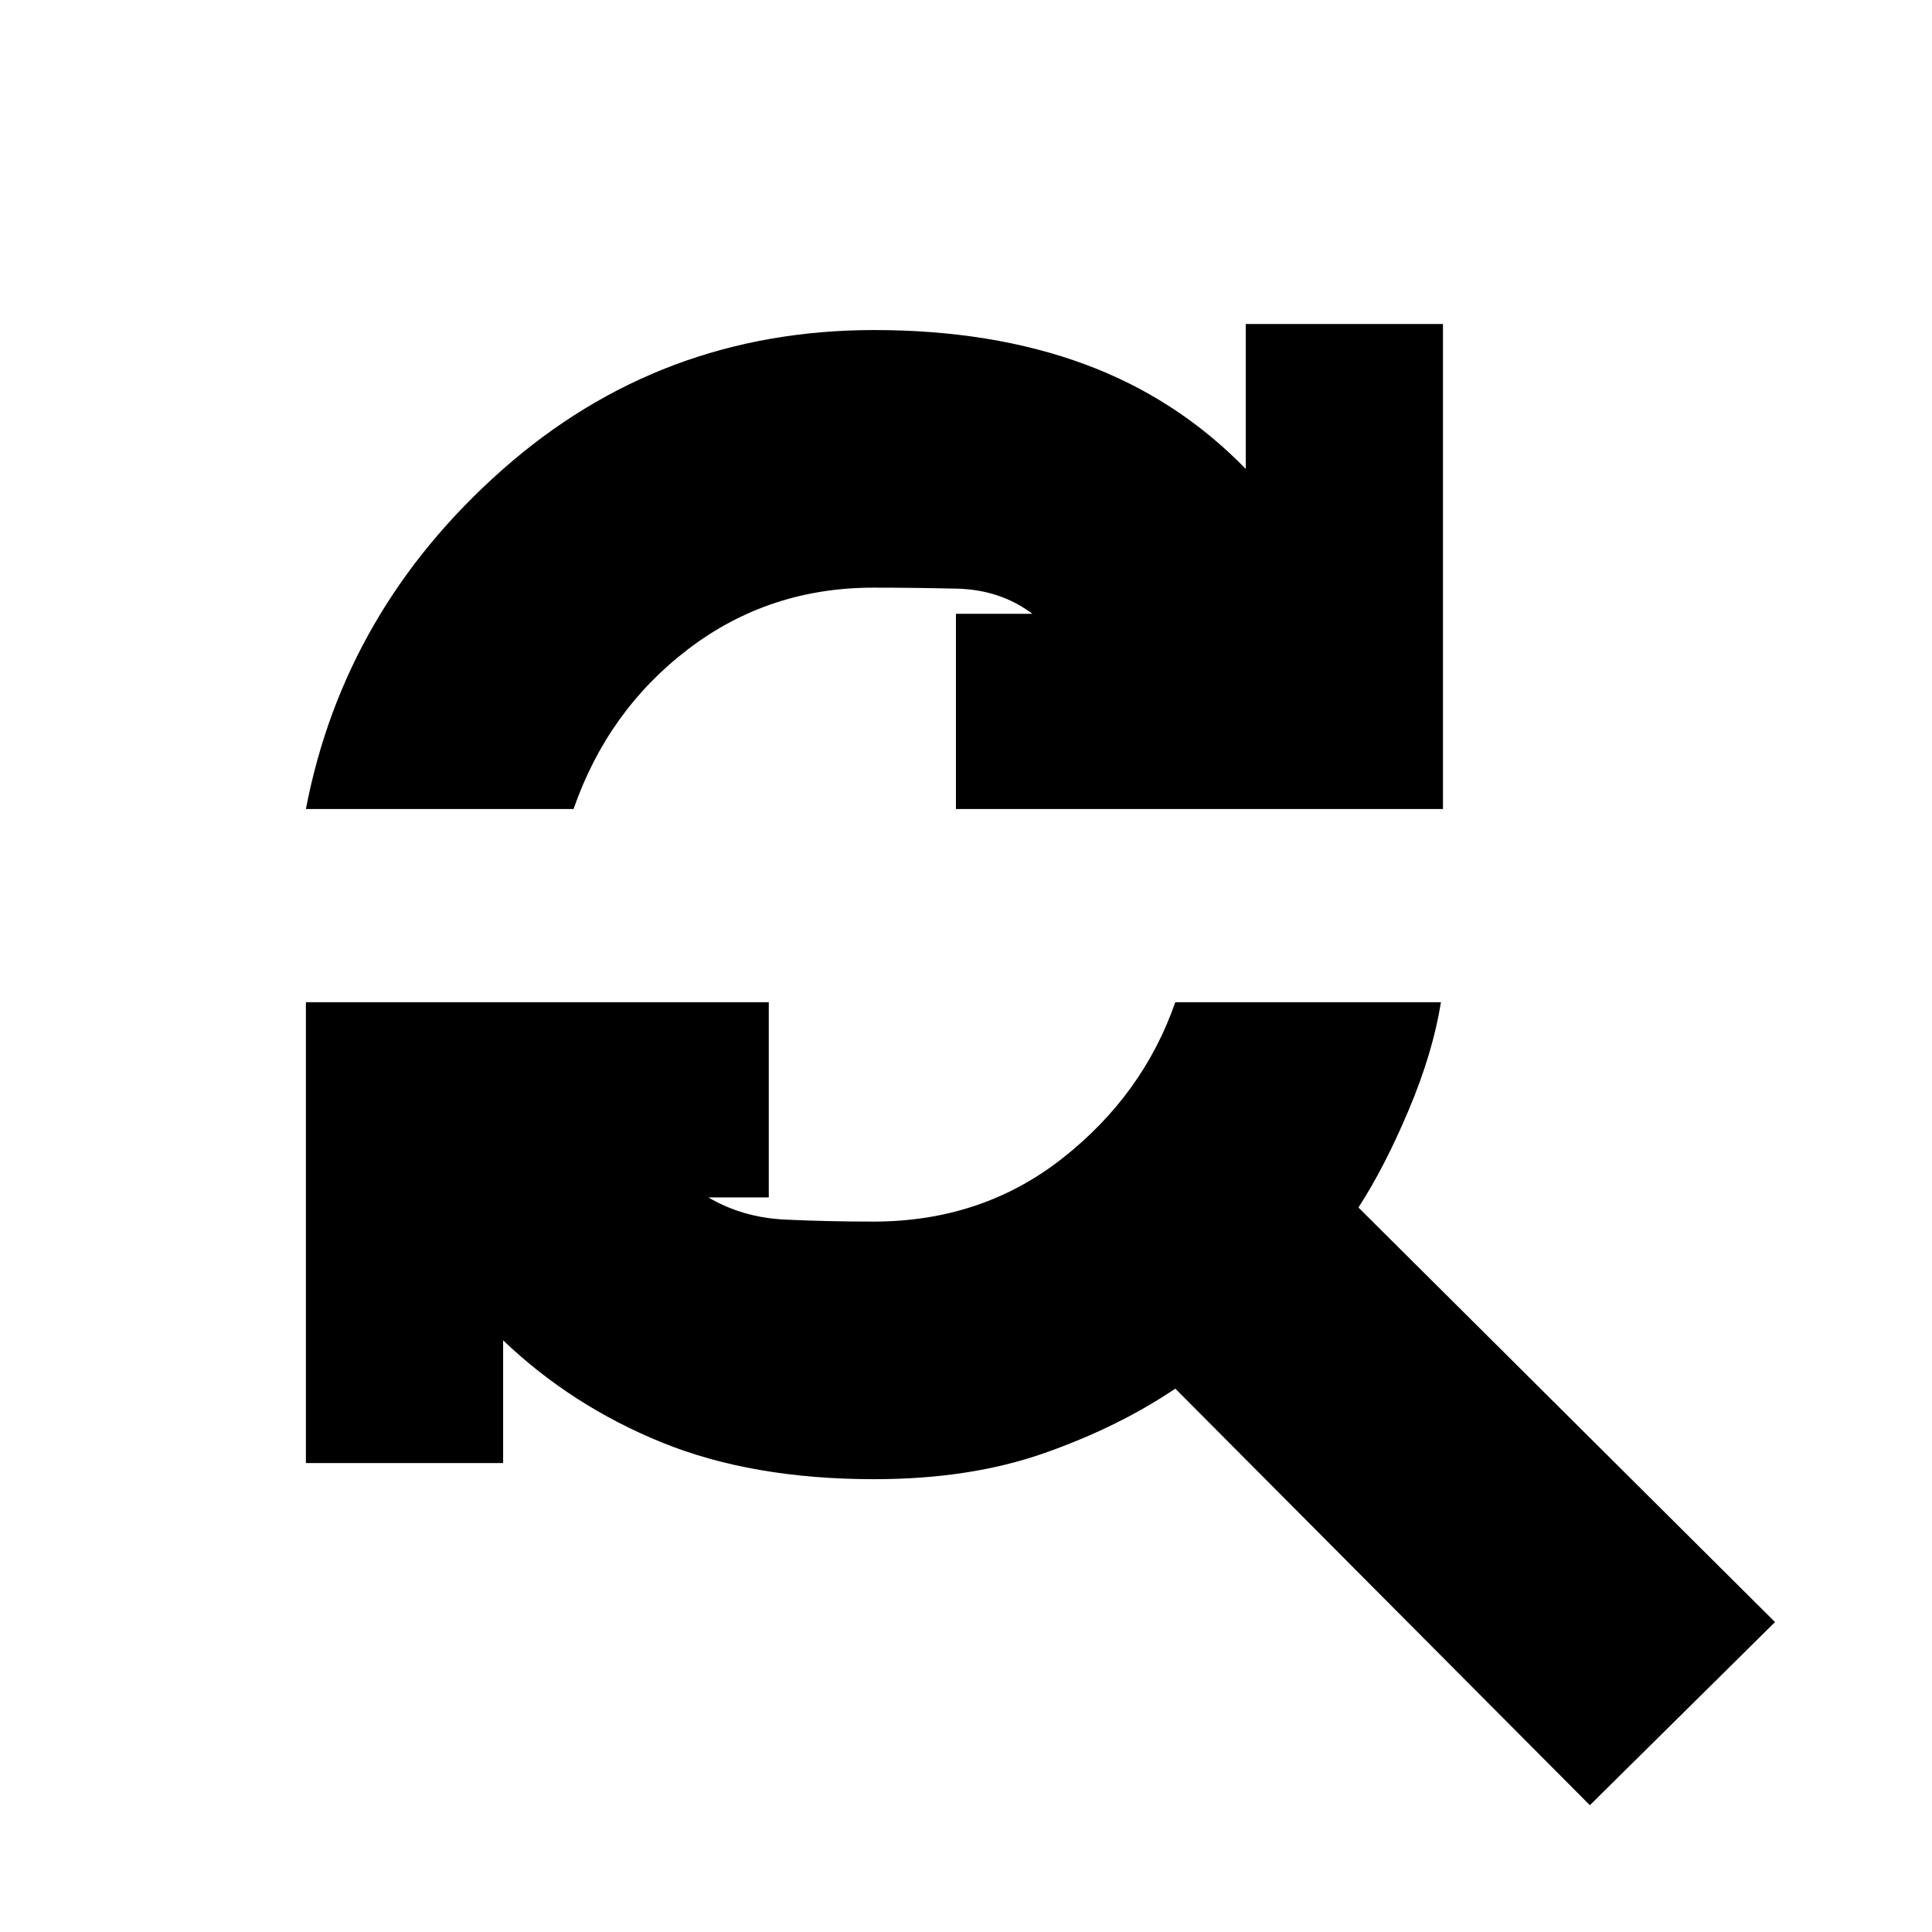 <svg xmlns="http://www.w3.org/2000/svg" height="20" viewBox="0 -960 960 960" width="20"><path d="M152-558q19-99 97.5-168.5T434.31-796q58.69 0 104.65 16.98Q584.93-762.04 619-727v-72h98v241H475v-97h38q-16-12-37.5-12.5T434-668q-51.97 0-91.98 30.5Q302-607 285-558H152ZM790-63 584-270q-28.35 19.14-65.17 32.07Q482-225 434.42-225q-60.68 0-105.55-18.25T250-294v61h-98v-229h230v97h-30q17 10 38 11t44 1q53.97 0 93.98-31.5Q568-416 584-462h132q-4 25-16 53.5T675-360l207 206-92 91Z"/></svg>